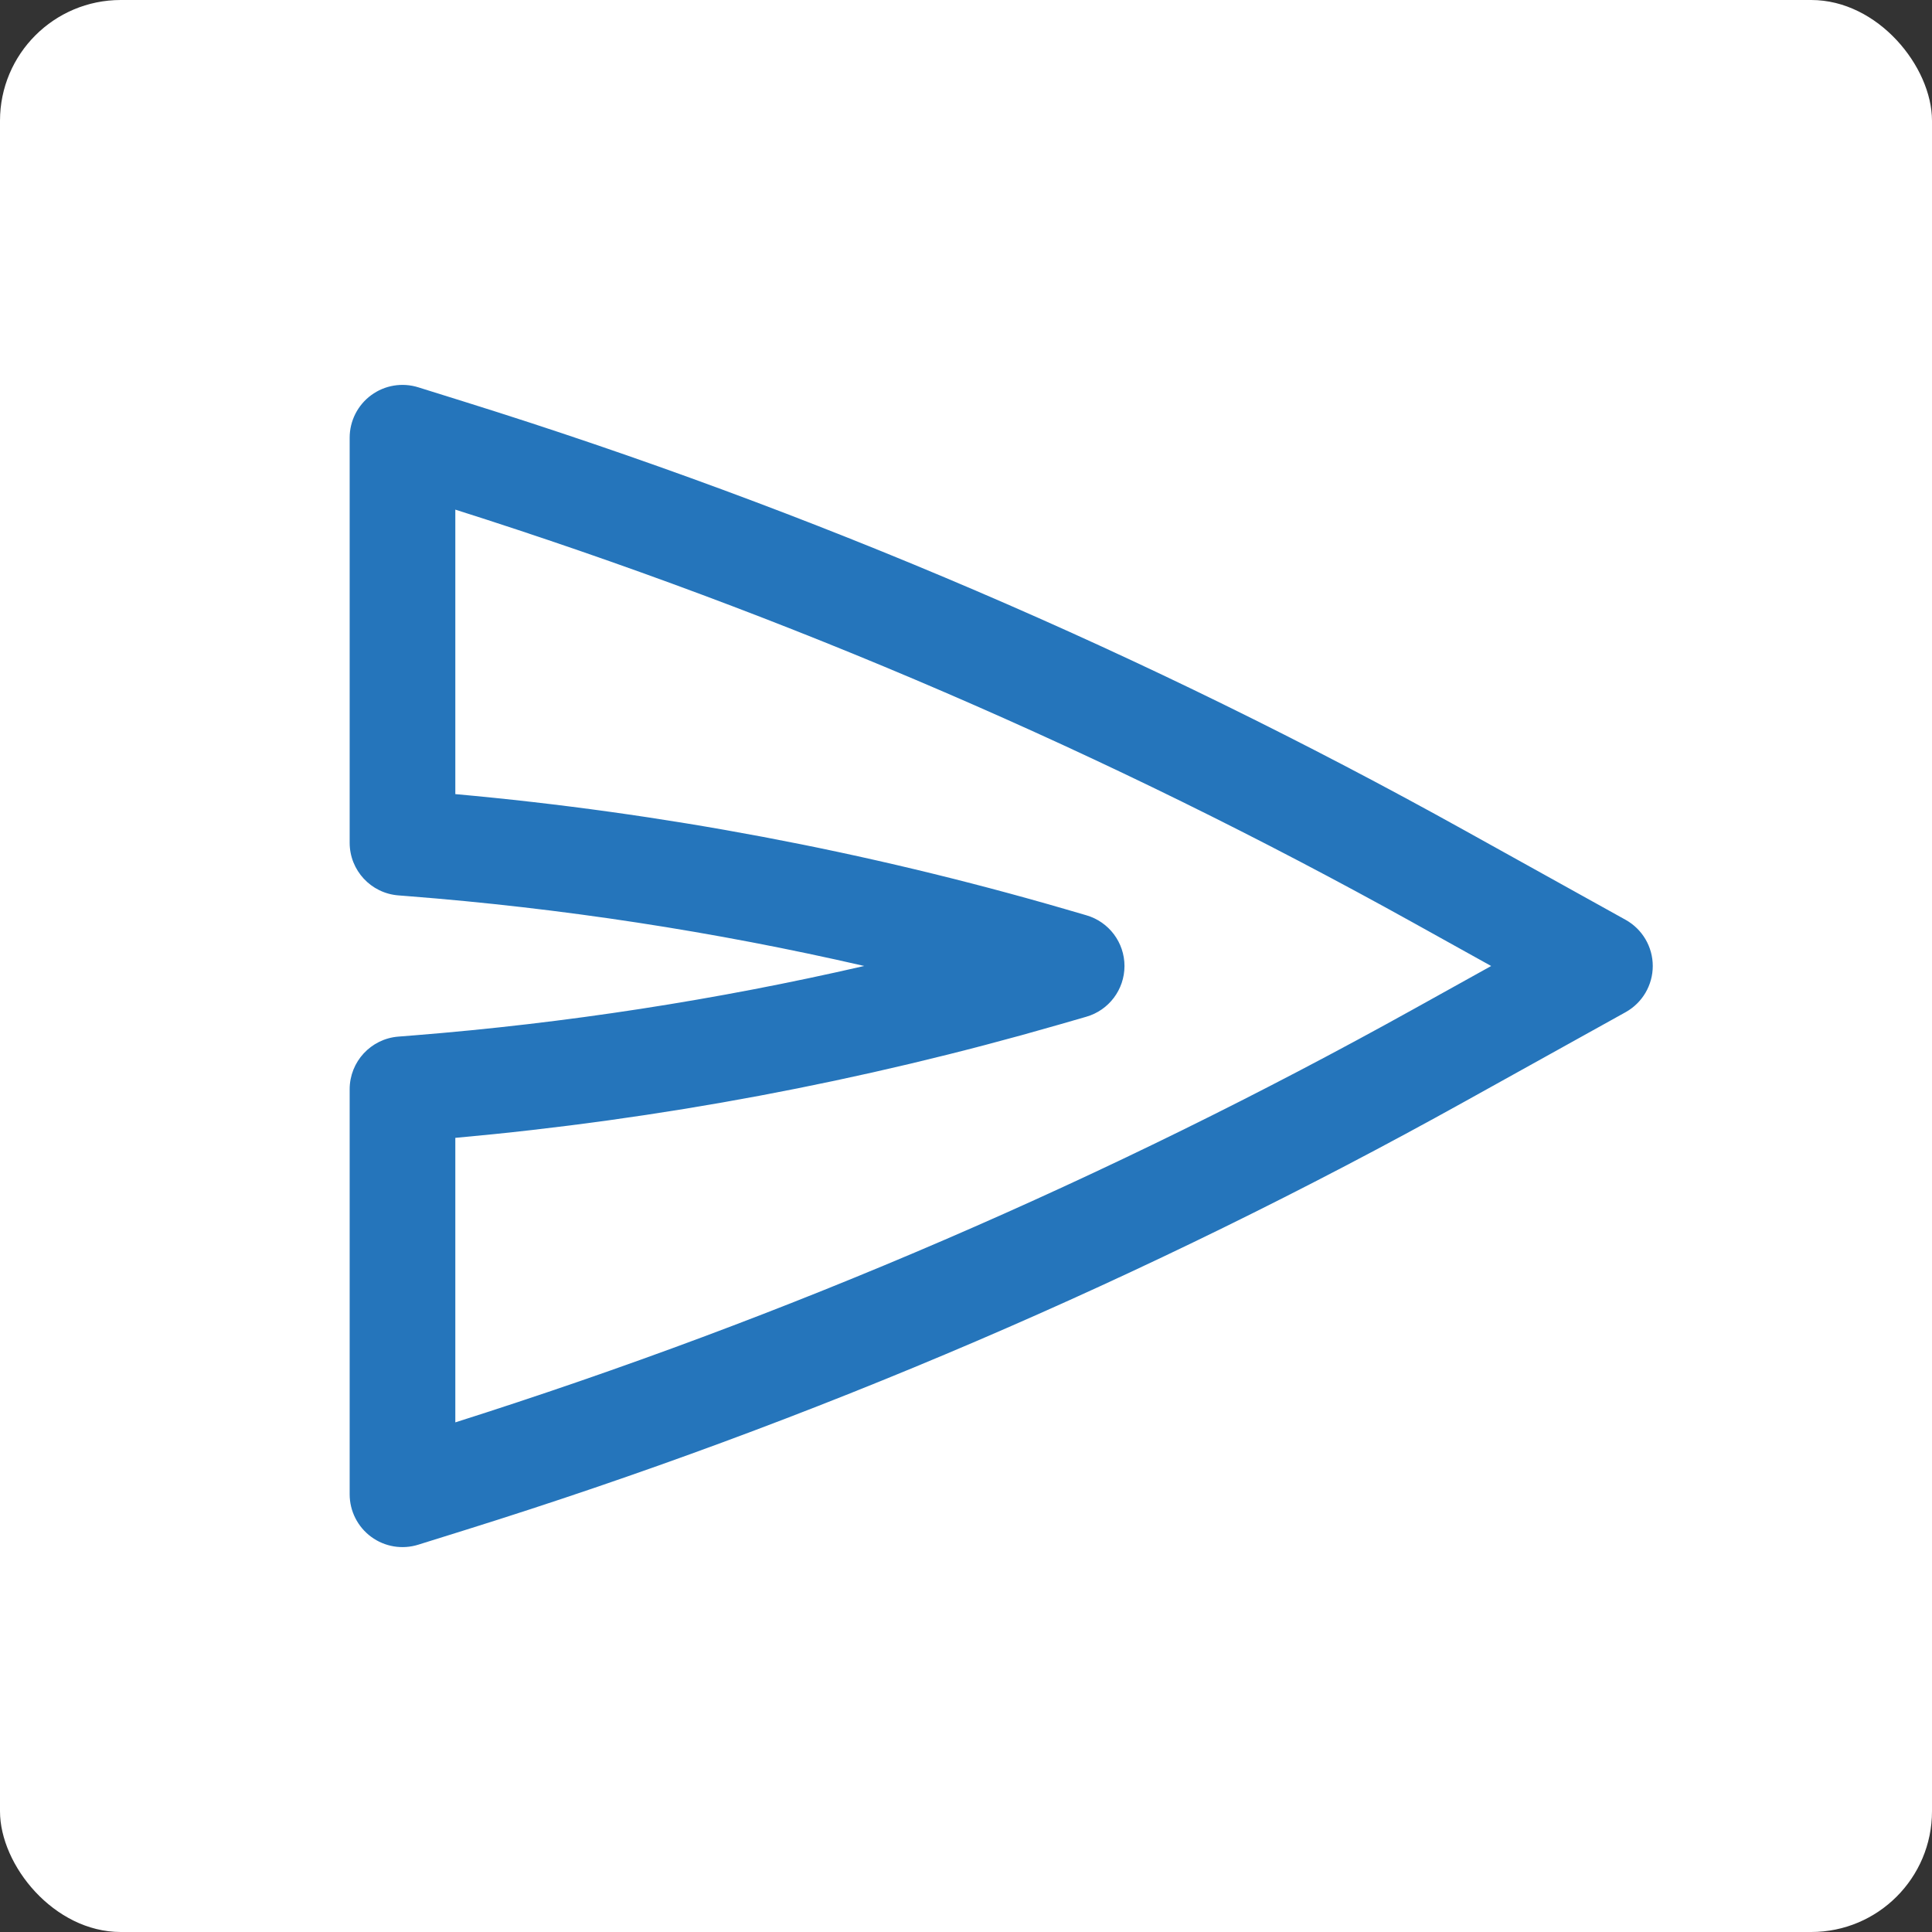 <svg width="64" height="64" viewBox="0 0 64 64" fill="none" xmlns="http://www.w3.org/2000/svg">
<rect x="0" y="0" width="64" height="64" fill="#333333" stroke="none"/>
<rect width="64" height="64" rx="4" fill="white"/>
<path fill-rule="evenodd" clip-rule="evenodd" d="M54.75 32C54.75 32.636 54.405 33.221 53.85 33.53L48.524 36.488C37.998 42.337 26.901 47.094 15.407 50.685L13.855 51.17C13.324 51.336 12.745 51.24 12.297 50.91C11.848 50.58 11.583 50.057 11.583 49.5L11.583 36.083C11.583 35.171 12.284 34.412 13.194 34.339L13.724 34.297C18.744 33.895 23.726 33.127 28.629 31.999C23.657 30.856 18.604 30.083 13.513 29.686L13.197 29.661C12.286 29.59 11.583 28.831 11.583 27.917L11.583 14.5C11.583 13.943 11.848 13.42 12.297 13.09C12.745 12.76 13.324 12.664 13.855 12.83L15.407 13.315C26.901 16.907 37.998 21.663 48.524 27.512L53.85 30.47C54.405 30.779 54.75 31.364 54.75 32ZM49.397 32L46.825 30.571C36.727 24.961 26.093 20.375 15.083 16.882L15.083 26.306C21.92 26.922 28.683 28.197 35.277 30.113L35.988 30.32C36.736 30.537 37.251 31.223 37.25 32.002C37.249 32.781 36.733 33.466 35.985 33.681L35.074 33.944C28.544 35.828 21.85 37.083 15.083 37.693L15.083 47.118C26.093 43.625 36.727 39.039 46.825 33.429L49.397 32Z" fill="#2575BB"/>
</svg>
